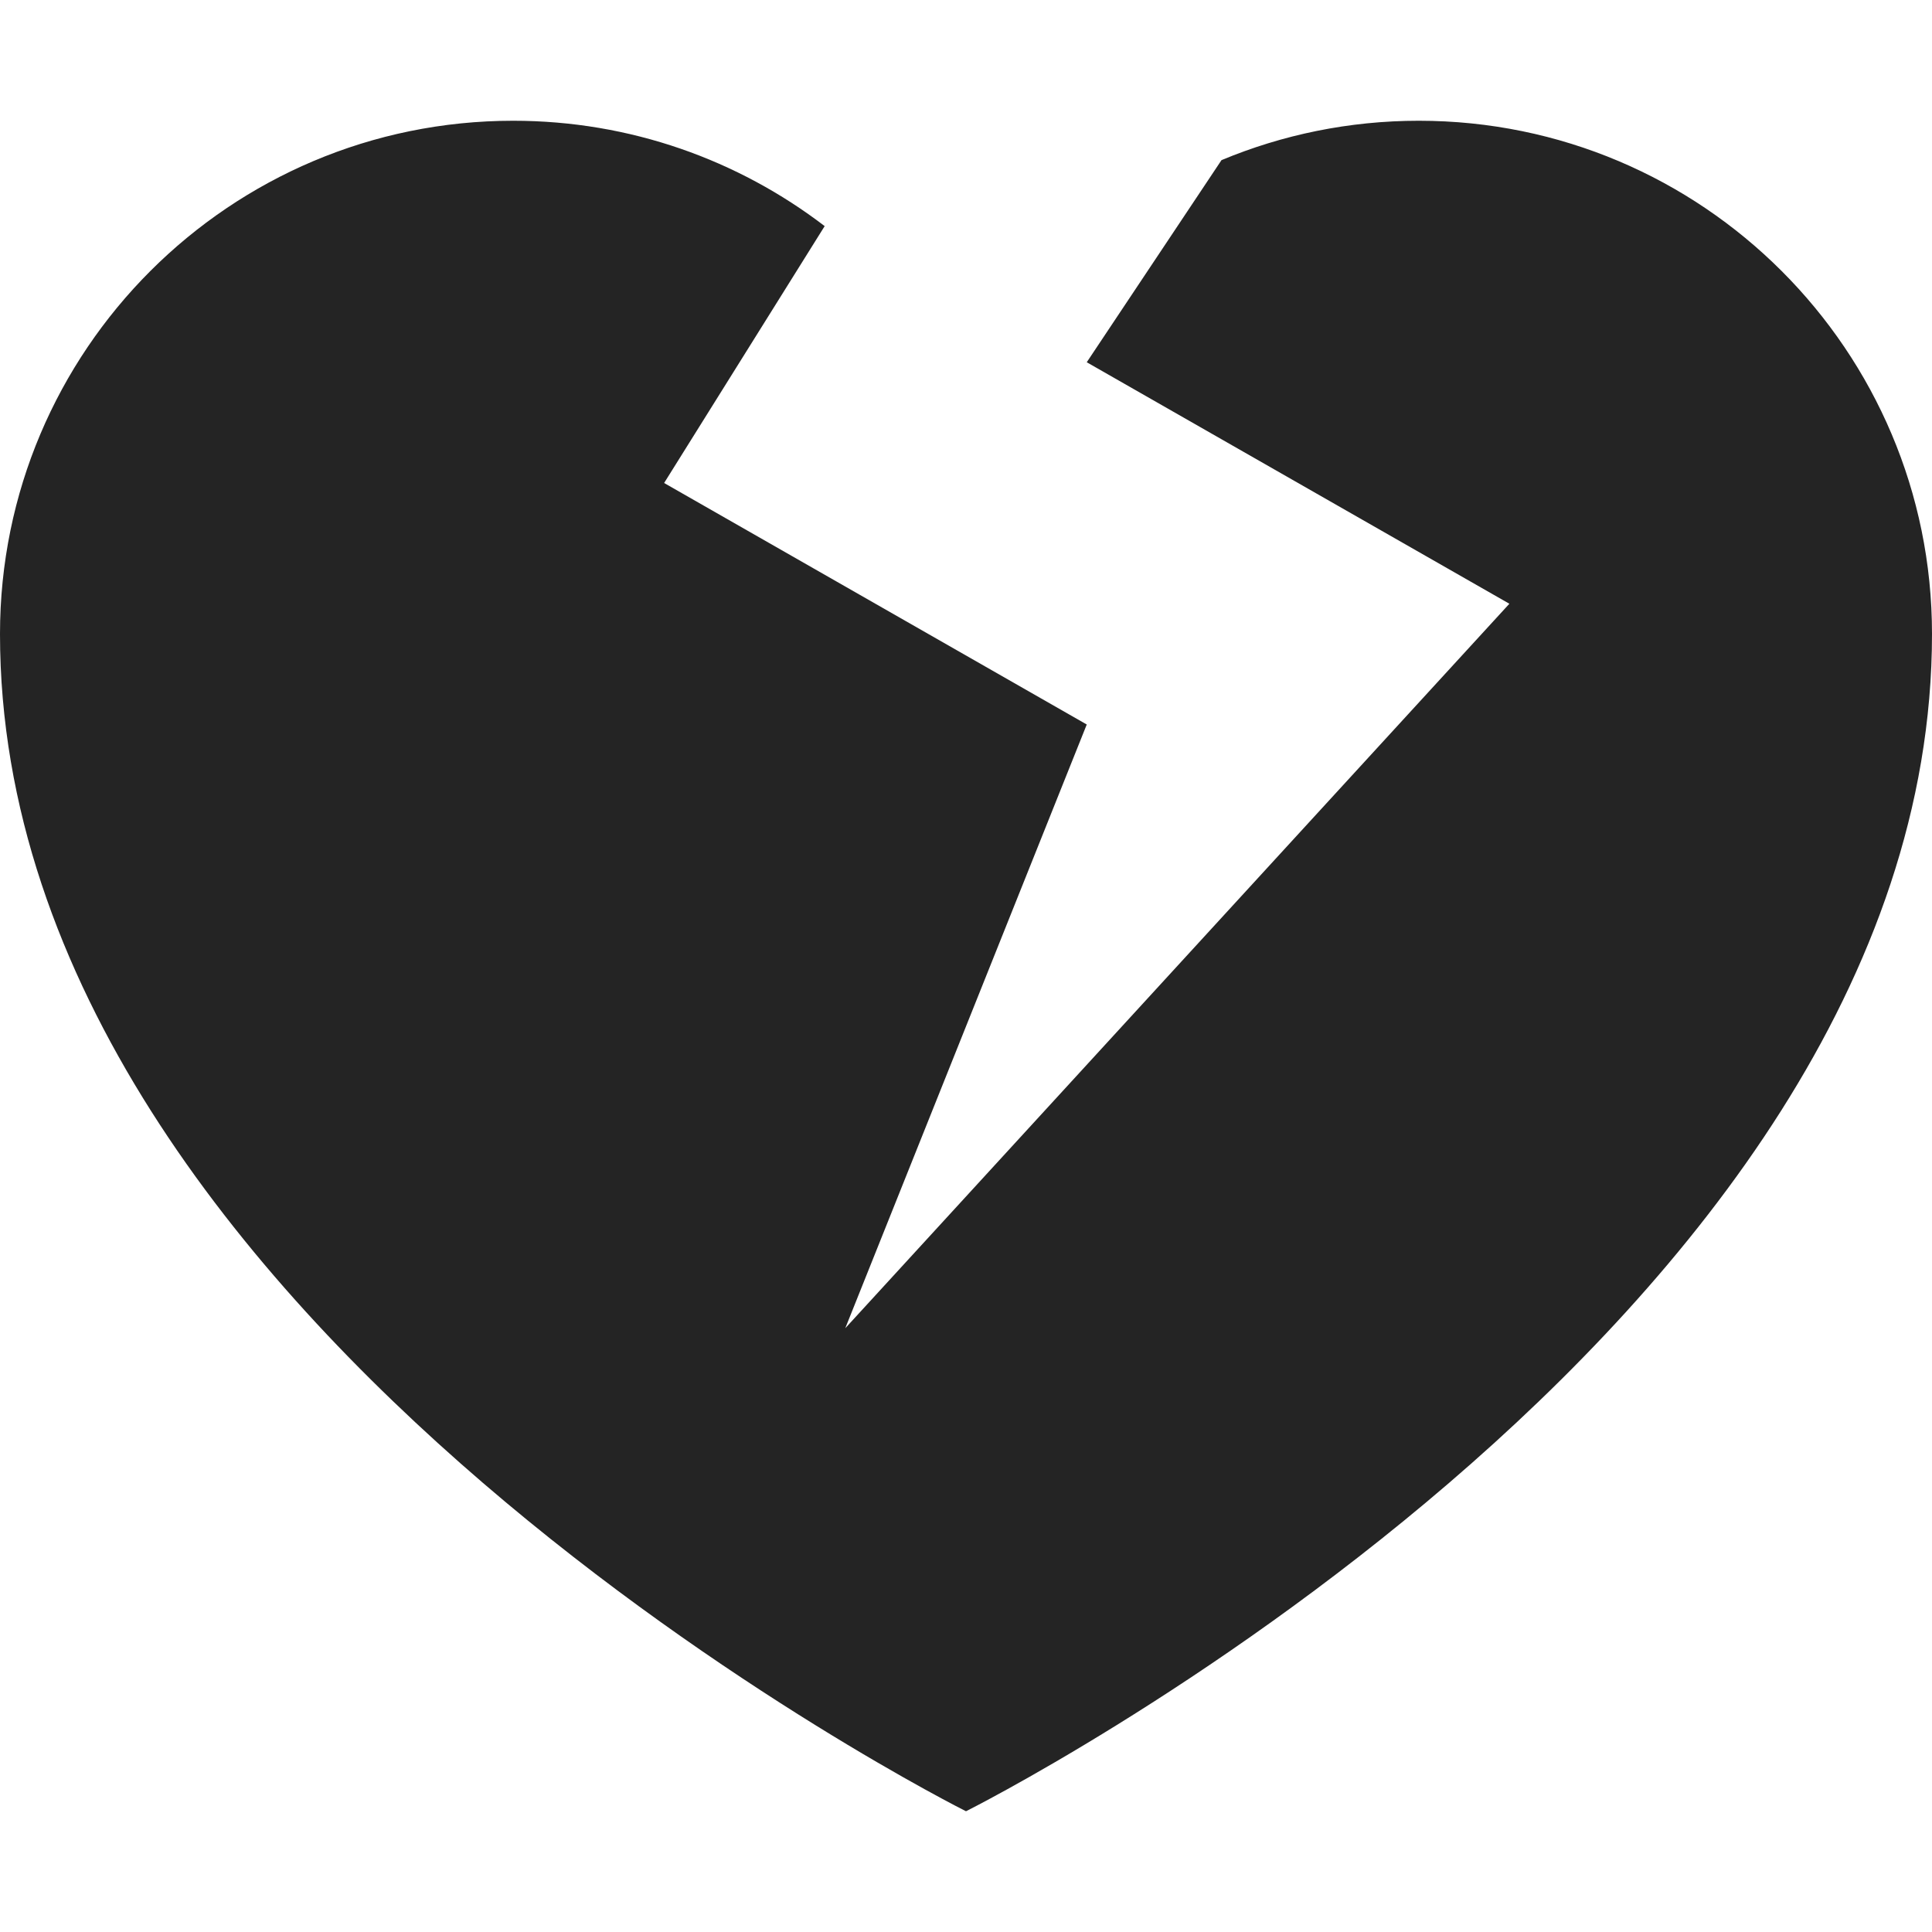 <?xml version="1.0" encoding="utf-8"?> <!-- Generator: IcoMoon.io --> <!DOCTYPE svg PUBLIC "-//W3C//DTD SVG 1.1//EN" "http://www.w3.org/Graphics/SVG/1.1/DTD/svg11.dtd"> <svg width="512" height="512" viewBox="0 0 512 512" xmlns="http://www.w3.org/2000/svg" xmlns:xlink="http://www.w3.org/1999/xlink" fill="#242424"><path d="M 376.00,32.00 C 451.111,32.00 512.00,92.89 512.00,168.00 C 512.00,352.00 256.00,480.00 256.00,480.00 C 256.00,480.00 0.00,352.00 0.00,168.00 C 0.00,92.89 60.889,32.00 136.00,32.00 C 167.047,32.00 195.657,42.412 218.547,59.924 L 176.00,128.00 L 288.00,192.00 L 224.00,352.00 L 400.00,160.00 L 288.00,96.00 L 323.707,42.439 C 339.807,35.725 357.466,32.00 376.00,32.00 Z" ></path></svg>